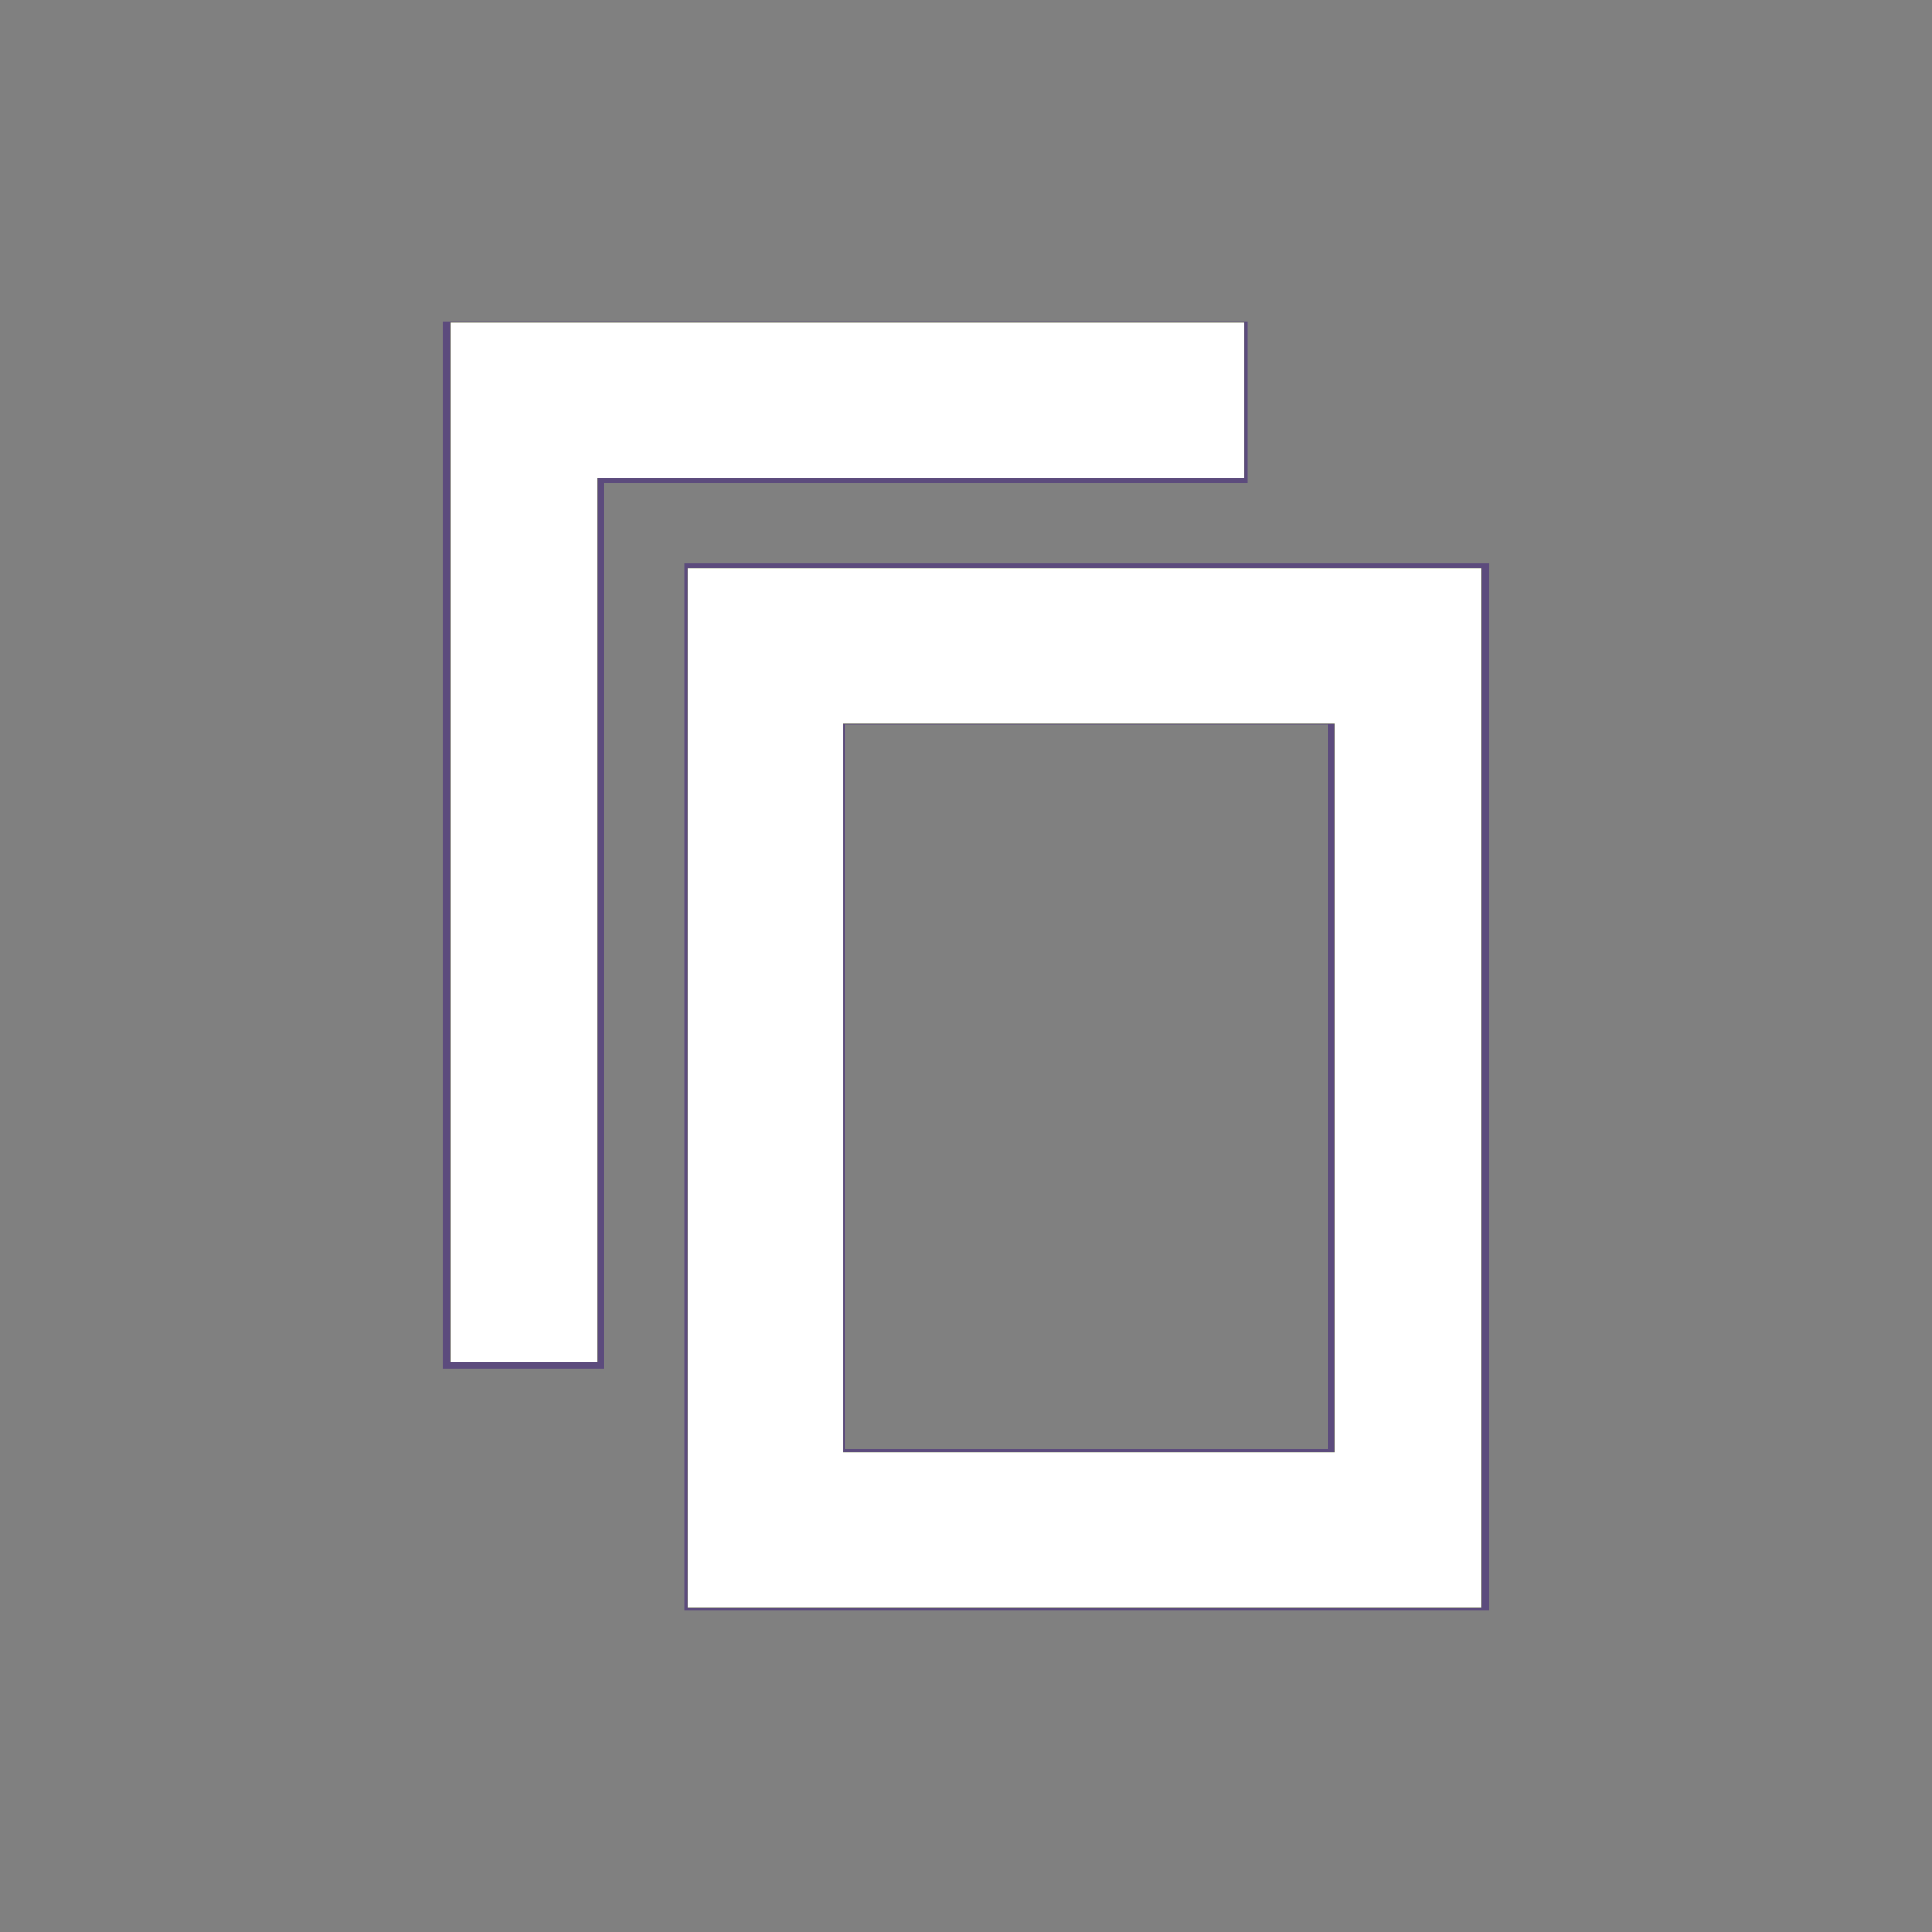 <?xml version="1.0" encoding="UTF-8" standalone="no"?>
<svg
   xmlns:dc="http://purl.org/dc/elements/1.1/"
   xmlns:cc="http://creativecommons.org/ns#"
   xmlns:rdf="http://www.w3.org/1999/02/22-rdf-syntax-ns#"
   xmlns:svg="http://www.w3.org/2000/svg"
   xmlns="http://www.w3.org/2000/svg"
   xmlns:sodipodi="http://sodipodi.sourceforge.net/DTD/sodipodi-0.dtd"
   xmlns:inkscape="http://www.inkscape.org/namespaces/inkscape"
   width="24px"
   height="24px"
   viewBox="0 0 24 24"
   version="1.1"
   id="svg13"
   sodipodi:docname="ic-copy.svg"
   inkscape:version="0.92.3 (2405546, 2018-03-11)">
  <rect x="0" y="0" width="24" height="24" fill="#808080" stroke="none"/>
  <defs
     id="defs17" />
  <sodipodi:namedview
     pagecolor="#ffffff"
     bordercolor="#666666"
     borderopacity="1"
     objecttolerance="10"
     gridtolerance="10"
     guidetolerance="10"
     inkscape:pageopacity="0"
     inkscape:pageshadow="2"
     inkscape:window-width="1853"
     inkscape:window-height="1095"
     id="namedview15"
     showgrid="false"
     inkscape:zoom="9.8333333"
     inkscape:cx="-3.9661017"
     inkscape:cy="12"
     inkscape:window-x="67"
     inkscape:window-y="27"
     inkscape:window-maximized="0"
     inkscape:current-layer="svg13" />
  <!-- Generator: Sketch 55.2 (78181) - https://sketchapp.com -->
  <title
     id="title2">Artboard</title>
  <desc
     id="desc4">Created with Sketch.</desc>
  <g
     id="Artboard"
     stroke="none"
     stroke-width="1"
     fill="none"
     fill-rule="evenodd">
    <g
       id="ic-copy"
       transform="translate(2, 2)">
      <g
         id="Group_8993"
         transform="translate(3, 2)"
         fill="#5C4B7D"
         fill-rule="nonzero">
        <polygon
           id="Path_18959"
           points="2.5 13 0.5 13 0.5 0 10.5 0 10.5 2 2.5 2" />
      </g>
      <polygon
         id="Rectangle_4640"
         points="0 0 20 0 20 20 0 20" />
      <g
         id="Group_8994"
         transform="translate(6, 5)"
         fill="#5C4B7D"
         fill-rule="nonzero">
        <path
           d="M10.5,13 L0.5,13 L0.5,0 L10.5,0 L10.5,13 Z M2.5,11 L8.5,11 L8.5,2 L2.5,2 L2.5,11 Z"
           id="Path_18960" />
      </g>
    </g>
  </g>
  <path
     style="fill:#445500;stroke-width:0.102"
     d="M 5.593,10.464 V 4.007 h 4.932 4.932 V 4.973 5.939 H 11.441 7.424 v 5.492 5.492 H 6.508 5.593 Z"
     id="path826"
     inkscape:connector-curvature="0" />
  <path
     style="fill:#445500;stroke-width:0.102"
     d="M 8.542,13.515 V 7.058 h 4.932 4.932 v 6.458 6.458 H 13.475 8.542 Z m 8.034,0 V 8.99 h -3.051 -3.051 v 4.525 4.525 h 3.051 3.051 z"
     id="path828"
     inkscape:connector-curvature="0" />
  <path
     style="fill:#ffffff;stroke-width:0.102"
     d="M 5.593,10.464 V 4.007 h 4.932 4.932 V 4.973 5.939 H 11.441 7.424 v 5.492 5.492 H 6.508 5.593 Z"
     id="path825"
     inkscape:connector-curvature="0" />
  <path
     style="fill:#ffffff;stroke-width:0.102"
     d="M 8.542,13.515 V 7.058 h 4.932 4.932 v 6.458 6.458 H 13.475 8.542 Z m 8.034,0 V 8.99 h -3.051 -3.051 v 4.525 4.525 h 3.051 3.051 z"
     id="path827"
     inkscape:connector-curvature="0" />
</svg>
